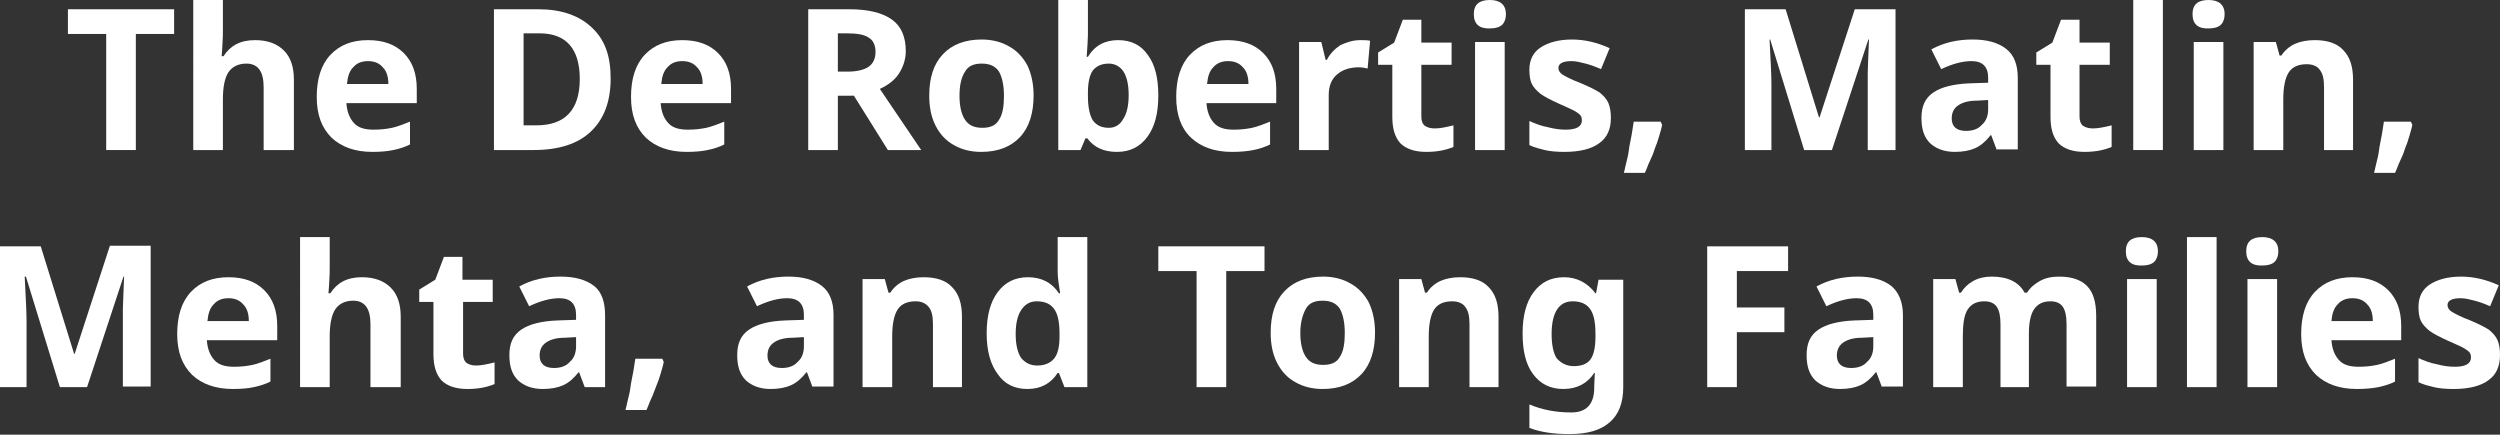 <?xml version="1.0" encoding="utf-8"?>
<!-- Generator: Adobe Illustrator 22.0.1, SVG Export Plug-In . SVG Version: 6.00 Build 0)  -->
<svg version="1.1" id="Layer_1" xmlns="http://www.w3.org/2000/svg" xmlns:xlink="http://www.w3.org/1999/xlink" x="0px" y="0px"
	 viewBox="0 0 404.9 70.4" style="enable-background:new 0 0 404.9 70.4;" xml:space="preserve">
<rect x="0" y="0" width="404.9" height="70.4" fill="#333333" stroke="none"/>
<style type="text/css">
	.st0{fill:#FFFFFF;}
</style>
<g>
	<path class="st0" d="M22,24.3h-4.8V5.5H11v-4h17.2v4H22V24.3z"/>
	<path class="st0" d="M47.5,24.3h-4.8V14.1c0-2.5-0.9-3.8-2.8-3.8c-1.3,0-2.3,0.5-2.9,1.4c-0.6,0.9-0.9,2.4-0.9,4.4v8.2h-4.8V0h4.8
		v5c0,0.4,0,1.3-0.1,2.7l-0.1,1.4h0.3c1.1-1.7,2.7-2.6,5.1-2.6c2.1,0,3.6,0.6,4.7,1.7c1.1,1.1,1.6,2.7,1.6,4.7V24.3z"/>
	<path class="st0" d="M60.3,24.6c-2.8,0-5-0.8-6.6-2.3c-1.6-1.6-2.4-3.7-2.4-6.6c0-2.9,0.7-5.2,2.2-6.8C55,7.3,57,6.5,59.6,6.5
		c2.5,0,4.4,0.7,5.8,2.1c1.4,1.4,2.1,3.3,2.1,5.8v2.3H56.1c0.1,1.4,0.5,2.4,1.2,3.2s1.8,1.1,3.2,1.1c1.1,0,2-0.1,3-0.3
		c0.9-0.2,1.9-0.6,2.9-1v3.7c-0.8,0.4-1.7,0.7-2.7,0.9C62.8,24.5,61.6,24.6,60.3,24.6z M59.6,9.9c-1,0-1.8,0.3-2.4,1
		c-0.6,0.6-0.9,1.5-1,2.7h6.7c0-1.2-0.3-2.1-0.9-2.7C61.4,10.2,60.6,9.9,59.6,9.9z"/>
	<path class="st0" d="M98.9,12.7c0,3.8-1.1,6.6-3.2,8.6s-5.2,3-9.3,3H80V1.5h7.2c3.7,0,6.6,1,8.7,3S98.9,9.1,98.9,12.7z M93.9,12.8
		c0-4.9-2.2-7.4-6.5-7.4h-2.6v14.9h2.1C91.5,20.3,93.9,17.8,93.9,12.8z"/>
	<path class="st0" d="M111.2,24.6c-2.8,0-5-0.8-6.6-2.3c-1.6-1.6-2.4-3.7-2.4-6.6c0-2.9,0.7-5.2,2.2-6.8c1.5-1.6,3.5-2.4,6.1-2.4
		c2.5,0,4.4,0.7,5.8,2.1c1.4,1.4,2.1,3.3,2.1,5.8v2.3H107c0.1,1.4,0.5,2.4,1.2,3.2s1.8,1.1,3.2,1.1c1.1,0,2-0.1,3-0.3
		c0.9-0.2,1.9-0.6,2.9-1v3.7c-0.8,0.4-1.7,0.7-2.7,0.9C113.7,24.5,112.5,24.6,111.2,24.6z M110.5,9.9c-1,0-1.8,0.3-2.4,1
		c-0.6,0.6-0.9,1.5-1,2.7h6.7c0-1.2-0.3-2.1-0.9-2.7C112.3,10.2,111.5,9.9,110.5,9.9z"/>
	<path class="st0" d="M135.7,15.5v8.8h-4.8V1.5h6.7c3.1,0,5.4,0.6,6.9,1.7c1.5,1.1,2.2,2.8,2.2,5.1c0,1.3-0.4,2.5-1.1,3.6
		s-1.8,1.9-3.1,2.5l6.7,9.9h-5.4l-5.5-8.8H135.7z M135.7,11.6h1.6c1.5,0,2.7-0.3,3.4-0.8c0.7-0.5,1.1-1.3,1.1-2.4
		c0-1.1-0.4-1.9-1.1-2.3c-0.7-0.5-1.9-0.7-3.5-0.7h-1.5V11.6z"/>
	<path class="st0" d="M167.4,15.5c0,2.8-0.7,5.1-2.2,6.7s-3.6,2.4-6.3,2.4c-1.7,0-3.2-0.4-4.4-1.1c-1.3-0.7-2.3-1.8-3-3.2
		c-0.7-1.4-1-3-1-4.8c0-2.9,0.7-5.1,2.2-6.7c1.5-1.6,3.6-2.4,6.3-2.4c1.7,0,3.2,0.4,4.4,1.1c1.3,0.7,2.3,1.8,3,3.1
		C167.1,12.1,167.4,13.7,167.4,15.5z M155.4,15.5c0,1.7,0.3,3,0.9,3.9s1.5,1.3,2.8,1.3c1.3,0,2.2-0.4,2.7-1.3
		c0.6-0.9,0.8-2.2,0.8-3.9c0-1.7-0.3-3-0.8-3.9c-0.6-0.9-1.5-1.3-2.8-1.3c-1.3,0-2.2,0.4-2.7,1.3C155.7,12.5,155.4,13.8,155.4,15.5z
		"/>
	<path class="st0" d="M181.1,6.5c2.1,0,3.7,0.8,4.8,2.4c1.2,1.6,1.7,3.8,1.7,6.6c0,2.9-0.6,5.1-1.8,6.7c-1.2,1.6-2.8,2.4-4.9,2.4
		c-2.1,0-3.7-0.7-4.8-2.2h-0.3l-0.8,1.9h-3.6V0h4.8v5.7c0,0.7-0.1,1.9-0.2,3.5h0.2C177.3,7.4,178.9,6.5,181.1,6.5z M179.6,10.3
		c-1.2,0-2,0.4-2.6,1.1c-0.5,0.7-0.8,1.9-0.8,3.6v0.5c0,1.9,0.3,3.2,0.8,4c0.6,0.8,1.4,1.2,2.6,1.2c1,0,1.8-0.5,2.3-1.4
		c0.6-0.9,0.9-2.2,0.9-3.9c0-1.7-0.3-3-0.9-3.9C181.4,10.8,180.6,10.3,179.6,10.3z"/>
	<path class="st0" d="M199.5,24.6c-2.8,0-5-0.8-6.6-2.3s-2.4-3.7-2.4-6.6c0-2.9,0.7-5.2,2.2-6.8c1.5-1.6,3.5-2.4,6.1-2.4
		c2.5,0,4.4,0.7,5.8,2.1c1.4,1.4,2.1,3.3,2.1,5.8v2.3h-11.3c0.1,1.4,0.5,2.4,1.2,3.2c0.7,0.8,1.8,1.1,3.2,1.1c1.1,0,2-0.1,3-0.3
		c0.9-0.2,1.9-0.6,2.9-1v3.7c-0.8,0.4-1.7,0.7-2.7,0.9S200.9,24.6,199.5,24.6z M198.9,9.9c-1,0-1.8,0.3-2.4,1
		c-0.6,0.6-0.9,1.5-1,2.7h6.7c0-1.2-0.3-2.1-0.9-2.7C200.7,10.2,199.9,9.9,198.9,9.9z"/>
	<path class="st0" d="M220.3,6.5c0.6,0,1.2,0,1.6,0.1l-0.4,4.5c-0.4-0.1-0.9-0.2-1.4-0.2c-1.5,0-2.7,0.4-3.6,1.2s-1.3,1.9-1.3,3.3
		v8.9h-4.8V6.8h3.6l0.7,2.9h0.2c0.5-1,1.3-1.8,2.2-2.4C218.2,6.8,219.2,6.5,220.3,6.5z"/>
	<path class="st0" d="M232.4,20.8c0.8,0,1.8-0.2,3-0.5v3.5c-1.2,0.5-2.6,0.8-4.4,0.8c-1.9,0-3.3-0.5-4.2-1.4c-0.9-1-1.3-2.4-1.3-4.3
		v-8.4h-2.3v-2l2.6-1.6l1.4-3.7h3v3.7h4.9v3.6h-4.9v8.4c0,0.7,0.2,1.2,0.6,1.5C231.3,20.7,231.8,20.8,232.4,20.8z"/>
	<path class="st0" d="M238.7,2.3c0-1.6,0.9-2.3,2.6-2.3s2.6,0.8,2.6,2.3c0,0.7-0.2,1.3-0.6,1.7c-0.4,0.4-1.1,0.6-1.9,0.6
		C239.6,4.7,238.7,3.9,238.7,2.3z M243.7,24.3h-4.8V6.8h4.8V24.3z"/>
	<path class="st0" d="M260.9,19.1c0,1.8-0.6,3.2-1.9,4.1c-1.2,0.9-3.1,1.4-5.6,1.4c-1.3,0-2.4-0.1-3.2-0.3s-1.7-0.4-2.5-0.8v-3.9
		c0.9,0.4,1.9,0.8,3,1c1.1,0.3,2.1,0.4,2.9,0.4c1.7,0,2.6-0.5,2.6-1.5c0-0.4-0.1-0.7-0.3-0.9c-0.2-0.2-0.6-0.5-1.2-0.8
		c-0.6-0.3-1.3-0.6-2.2-1c-1.3-0.6-2.3-1.1-3-1.6c-0.6-0.5-1.1-1-1.4-1.6c-0.3-0.6-0.4-1.4-0.4-2.3c0-1.6,0.6-2.8,1.8-3.6
		c1.2-0.8,2.9-1.3,5.1-1.3c2.1,0,4.1,0.5,6.1,1.4l-1.4,3.4c-0.9-0.4-1.7-0.7-2.5-0.9c-0.8-0.2-1.5-0.4-2.3-0.4
		c-1.4,0-2.1,0.4-2.1,1.1c0,0.4,0.2,0.8,0.7,1.1s1.4,0.8,3,1.4c1.4,0.6,2.4,1.1,3,1.5c0.6,0.5,1.1,1,1.4,1.7S260.9,18.3,260.9,19.1z
		"/>
	<path class="st0" d="M269,19.8l0.2,0.4c-0.1,0.6-0.3,1.2-0.5,1.9s-0.4,1.3-0.7,2c-0.2,0.7-0.5,1.4-0.8,2s-0.5,1.3-0.8,1.9h-3.4
		c0.2-0.7,0.3-1.4,0.5-2.1c0.2-0.7,0.3-1.5,0.4-2.2c0.1-0.7,0.3-1.4,0.4-2.1c0.1-0.7,0.2-1.3,0.3-1.9H269z"/>
	<path class="st0" d="M292.2,24.3l-5.5-17.9h-0.1c0.2,3.6,0.3,6.1,0.3,7.3v10.6h-4.3V1.5h6.6l5.4,17.5h0.1l5.7-17.5h6.6v22.8h-4.5
		V13.5c0-0.5,0-1.1,0-1.8c0-0.7,0.1-2.4,0.2-5.3h-0.1l-5.9,17.9H292.2z"/>
	<path class="st0" d="M323.4,24.3l-0.9-2.4h-0.1c-0.8,1-1.6,1.7-2.5,2.1s-2,0.6-3.3,0.6c-1.7,0-3-0.5-4-1.4c-1-1-1.4-2.3-1.4-4.1
		c0-1.9,0.6-3.2,1.9-4.1c1.3-0.9,3.3-1.4,5.9-1.5l3-0.1v-0.8c0-1.8-0.9-2.7-2.7-2.7c-1.4,0-3,0.4-4.9,1.3l-1.6-3.2
		c2-1.1,4.2-1.6,6.7-1.6c2.3,0,4.1,0.5,5.4,1.5c1.3,1,1.9,2.6,1.9,4.7v11.6H323.4z M322,16.2l-1.8,0.1c-1.4,0-2.4,0.3-3.1,0.8
		s-1,1.2-1,2.1c0,1.3,0.8,2,2.3,2c1.1,0,2-0.3,2.6-1c0.7-0.6,1-1.5,1-2.5V16.2z"/>
	<path class="st0" d="M339,20.8c0.8,0,1.8-0.2,3-0.5v3.5c-1.2,0.5-2.6,0.8-4.4,0.8c-1.9,0-3.3-0.5-4.2-1.4c-0.9-1-1.3-2.4-1.3-4.3
		v-8.4h-2.3v-2l2.6-1.6l1.4-3.7h3v3.7h4.9v3.6h-4.9v8.4c0,0.7,0.2,1.2,0.6,1.5C337.9,20.7,338.4,20.8,339,20.8z"/>
	<path class="st0" d="M350.3,24.3h-4.8V0h4.8V24.3z"/>
	<path class="st0" d="M355.1,2.3c0-1.6,0.9-2.3,2.6-2.3s2.6,0.8,2.6,2.3c0,0.7-0.2,1.3-0.6,1.7c-0.4,0.4-1.1,0.6-1.9,0.6
		C356,4.7,355.1,3.9,355.1,2.3z M360.1,24.3h-4.8V6.8h4.8V24.3z"/>
	<path class="st0" d="M381.2,24.3h-4.8V14.1c0-1.3-0.2-2.2-0.7-2.8c-0.4-0.6-1.2-0.9-2.1-0.9c-1.3,0-2.3,0.4-2.9,1.3
		c-0.6,0.9-0.9,2.4-0.9,4.4v8.2h-4.8V6.8h3.6l0.6,2.2h0.3c0.5-0.8,1.3-1.5,2.2-1.9s2-0.6,3.2-0.6c2,0,3.6,0.5,4.6,1.6
		c1.1,1.1,1.6,2.7,1.6,4.8V24.3z"/>
	<path class="st0" d="M390.5,19.8l0.2,0.4c-0.1,0.6-0.3,1.2-0.5,1.9s-0.4,1.3-0.7,2c-0.2,0.7-0.5,1.4-0.8,2s-0.5,1.3-0.8,1.9h-3.4
		c0.2-0.7,0.3-1.4,0.5-2.1c0.2-0.7,0.3-1.5,0.4-2.2s0.3-1.4,0.4-2.1s0.2-1.3,0.3-1.9H390.5z"/>
	<path class="st0" d="M9.7,62.7L4.2,44.8H4c0.2,3.6,0.3,6.1,0.3,7.3v10.6H0V39.9h6.6L12,57.3h0.1l5.7-17.5h6.6v22.8h-4.5V51.9
		c0-0.5,0-1.1,0-1.8c0-0.7,0.1-2.4,0.2-5.3H20l-5.9,17.9H9.7z"/>
	<path class="st0" d="M37.7,63c-2.8,0-5-0.8-6.6-2.3c-1.6-1.6-2.4-3.7-2.4-6.6c0-2.9,0.7-5.2,2.2-6.8c1.5-1.6,3.5-2.4,6.1-2.4
		c2.5,0,4.4,0.7,5.8,2.1c1.4,1.4,2.1,3.3,2.1,5.8v2.3H33.5c0.1,1.4,0.5,2.4,1.2,3.2s1.8,1.1,3.2,1.1c1.1,0,2-0.1,3-0.3
		c0.9-0.2,1.9-0.6,2.9-1v3.7c-0.8,0.4-1.7,0.7-2.7,0.9C40.2,62.9,39.1,63,37.7,63z M37,48.3c-1,0-1.8,0.3-2.4,1
		c-0.6,0.6-0.9,1.5-1,2.7h6.7c0-1.2-0.3-2.1-0.9-2.7C38.8,48.6,38,48.3,37,48.3z"/>
	<path class="st0" d="M64.8,62.7H60V52.5c0-2.5-0.9-3.8-2.8-3.8c-1.3,0-2.3,0.5-2.9,1.4c-0.6,0.9-0.9,2.4-0.9,4.4v8.2h-4.8V38.4h4.8
		v5c0,0.4,0,1.3-0.1,2.7l-0.1,1.4h0.3c1.1-1.7,2.7-2.6,5.1-2.6c2.1,0,3.6,0.6,4.7,1.7c1.1,1.1,1.6,2.7,1.6,4.7V62.7z"/>
	<path class="st0" d="M77.1,59.2c0.8,0,1.8-0.2,3-0.5v3.5c-1.2,0.5-2.6,0.8-4.4,0.8c-1.9,0-3.3-0.5-4.2-1.4c-0.9-1-1.3-2.4-1.3-4.3
		v-8.4h-2.3v-2l2.6-1.6l1.4-3.7h3v3.7h4.9v3.6H75v8.4c0,0.7,0.2,1.2,0.6,1.5C75.9,59,76.4,59.2,77.1,59.2z"/>
	<path class="st0" d="M94.7,62.7l-0.9-2.4h-0.1c-0.8,1-1.6,1.7-2.5,2.1s-2,0.6-3.3,0.6c-1.7,0-3-0.5-4-1.4c-1-1-1.4-2.3-1.4-4.1
		c0-1.9,0.6-3.2,1.9-4.1s3.3-1.4,5.9-1.5l3-0.1v-0.8c0-1.8-0.9-2.7-2.7-2.7c-1.4,0-3,0.4-4.9,1.3l-1.6-3.2c2-1.1,4.2-1.6,6.7-1.6
		c2.3,0,4.1,0.5,5.4,1.5S98,49,98,51.1v11.6H94.7z M93.3,54.6l-1.8,0.1c-1.4,0-2.4,0.3-3.1,0.8s-1,1.2-1,2.1c0,1.3,0.8,2,2.3,2
		c1.1,0,2-0.3,2.6-1c0.7-0.6,1-1.5,1-2.5V54.6z"/>
	<path class="st0" d="M107.3,58.2l0.2,0.4c-0.1,0.6-0.3,1.2-0.5,1.9s-0.4,1.3-0.7,2s-0.5,1.4-0.8,2s-0.5,1.3-0.8,1.9h-3.4
		c0.2-0.7,0.3-1.4,0.5-2.1c0.2-0.7,0.3-1.5,0.4-2.2c0.1-0.7,0.3-1.4,0.4-2.1s0.2-1.3,0.3-1.9H107.3z"/>
	<path class="st0" d="M131.6,62.7l-0.9-2.4h-0.1c-0.8,1-1.6,1.7-2.5,2.1s-2,0.6-3.3,0.6c-1.7,0-3-0.5-4-1.4c-1-1-1.4-2.3-1.4-4.1
		c0-1.9,0.6-3.2,1.9-4.1s3.3-1.4,5.9-1.5l3-0.1v-0.8c0-1.8-0.9-2.7-2.7-2.7c-1.4,0-3,0.4-4.9,1.3l-1.6-3.2c2-1.1,4.2-1.6,6.7-1.6
		c2.3,0,4.1,0.5,5.4,1.5s1.9,2.6,1.9,4.7v11.6H131.6z M130.2,54.6l-1.8,0.1c-1.4,0-2.4,0.3-3.1,0.8s-1,1.2-1,2.1c0,1.3,0.8,2,2.3,2
		c1.1,0,2-0.3,2.6-1c0.7-0.6,1-1.5,1-2.5V54.6z"/>
	<path class="st0" d="M155.9,62.7h-4.8V52.5c0-1.3-0.2-2.2-0.7-2.8s-1.2-0.9-2.1-0.9c-1.3,0-2.3,0.4-2.9,1.3
		c-0.6,0.9-0.9,2.4-0.9,4.4v8.2h-4.8V45.2h3.6l0.6,2.2h0.3c0.5-0.8,1.3-1.5,2.2-1.9c0.9-0.4,2-0.6,3.2-0.6c2,0,3.6,0.5,4.6,1.6
		c1.1,1.1,1.6,2.7,1.6,4.8V62.7z"/>
	<path class="st0" d="M166.4,63c-2.1,0-3.7-0.8-4.8-2.4c-1.2-1.6-1.8-3.8-1.8-6.6c0-2.9,0.6-5.1,1.8-6.7c1.2-1.6,2.8-2.4,4.9-2.4
		c2.2,0,3.9,0.9,5,2.6h0.2c-0.2-1.3-0.4-2.5-0.4-3.5v-5.6h4.8v24.3h-3.7l-0.9-2.3h-0.2C170.2,62.1,168.6,63,166.4,63z M168,59.2
		c1.2,0,2.1-0.4,2.7-1.1s0.9-1.9,0.9-3.6V54c0-1.9-0.3-3.2-0.9-4c-0.6-0.8-1.5-1.2-2.8-1.2c-1.1,0-1.9,0.5-2.5,1.4s-0.9,2.2-0.9,3.9
		c0,1.7,0.3,3,0.9,3.9C166.1,58.8,166.9,59.2,168,59.2z"/>
	<path class="st0" d="M198.6,62.7h-4.8V43.9h-6.2v-4h17.2v4h-6.2V62.7z"/>
	<path class="st0" d="M222.7,53.9c0,2.8-0.7,5.1-2.2,6.7c-1.5,1.6-3.6,2.4-6.3,2.4c-1.7,0-3.2-0.4-4.4-1.1c-1.3-0.7-2.3-1.8-3-3.2
		c-0.7-1.4-1-3-1-4.8c0-2.9,0.7-5.1,2.2-6.7c1.5-1.6,3.6-2.4,6.3-2.4c1.7,0,3.2,0.4,4.4,1.1c1.3,0.7,2.3,1.8,3,3.1
		C222.4,50.5,222.7,52.1,222.7,53.9z M210.6,53.9c0,1.7,0.3,3,0.9,3.9s1.5,1.3,2.8,1.3c1.3,0,2.2-0.4,2.7-1.3
		c0.6-0.9,0.8-2.2,0.8-3.9c0-1.7-0.3-3-0.8-3.9c-0.6-0.9-1.5-1.3-2.8-1.3c-1.3,0-2.2,0.4-2.7,1.3S210.6,52.2,210.6,53.9z"/>
	<path class="st0" d="M242.7,62.7H238V52.5c0-1.3-0.2-2.2-0.7-2.8c-0.4-0.6-1.2-0.9-2.1-0.9c-1.3,0-2.3,0.4-2.9,1.3
		c-0.6,0.9-0.9,2.4-0.9,4.4v8.2h-4.8V45.2h3.6l0.6,2.2h0.3c0.5-0.8,1.3-1.5,2.2-1.9s2-0.6,3.2-0.6c2,0,3.6,0.5,4.6,1.6
		c1.1,1.1,1.6,2.7,1.6,4.8V62.7z"/>
	<path class="st0" d="M262.9,62.7c0,2.5-0.7,4.4-2.2,5.7c-1.5,1.3-3.6,1.9-6.5,1.9c-2.6,0-4.7-0.3-6.5-1v-3.8
		c2.1,0.9,4.4,1.3,6.8,1.3c2.4,0,3.7-1.3,3.7-4v-0.3l0.1-2.1h-0.1c-1.1,1.7-2.8,2.6-5,2.6c-2.1,0-3.7-0.8-4.9-2.4s-1.7-3.8-1.7-6.6
		c0-2.9,0.6-5.1,1.8-6.7c1.2-1.6,2.8-2.4,4.9-2.4c2.1,0,3.8,0.9,5.1,2.6h0.1l0.4-2.2h4V62.7z M254.9,59.3c1.3,0,2.2-0.4,2.7-1.1
		s0.8-1.9,0.8-3.6V54c0-1.9-0.3-3.2-0.9-4c-0.6-0.8-1.5-1.2-2.8-1.2c-2.2,0-3.4,1.8-3.4,5.3c0,1.8,0.3,3.1,0.8,3.9
		C252.8,58.8,253.7,59.3,254.9,59.3z"/>
	<path class="st0" d="M281.3,62.7h-4.8V39.9h13.1v4h-8.3v5.9h7.7v4h-7.7V62.7z"/>
	<path class="st0" d="M304.8,62.7l-0.9-2.4h-0.1c-0.8,1-1.6,1.7-2.5,2.1s-2,0.6-3.3,0.6c-1.7,0-3-0.5-4-1.4c-1-1-1.4-2.3-1.4-4.1
		c0-1.9,0.6-3.2,1.9-4.1c1.3-0.9,3.3-1.4,5.9-1.5l3-0.1v-0.8c0-1.8-0.9-2.7-2.7-2.7c-1.4,0-3,0.4-4.9,1.3l-1.6-3.2
		c2-1.1,4.2-1.6,6.7-1.6c2.3,0,4.1,0.5,5.4,1.5c1.2,1,1.9,2.6,1.9,4.7v11.6H304.8z M303.4,54.6l-1.8,0.1c-1.4,0-2.4,0.3-3.1,0.8
		s-1,1.2-1,2.1c0,1.3,0.8,2,2.3,2c1.1,0,2-0.3,2.6-1c0.7-0.6,1-1.5,1-2.5V54.6z"/>
	<path class="st0" d="M328.7,62.7H324V52.5c0-1.3-0.2-2.2-0.6-2.8s-1.1-0.9-2-0.9c-1.2,0-2.1,0.4-2.7,1.3s-0.8,2.4-0.8,4.4v8.2h-4.8
		V45.2h3.6l0.6,2.2h0.3c0.5-0.8,1.1-1.4,2-1.9c0.9-0.5,1.9-0.7,3-0.7c2.6,0,4.4,0.9,5.3,2.6h0.4c0.5-0.8,1.2-1.4,2.1-1.9
		s1.9-0.7,3.1-0.7c2,0,3.5,0.5,4.5,1.5c1,1,1.5,2.6,1.5,4.9v11.4h-4.8V52.5c0-1.3-0.2-2.2-0.6-2.8s-1.1-0.9-2-0.9
		c-1.2,0-2,0.4-2.6,1.2c-0.6,0.8-0.9,2.2-0.9,4V62.7z"/>
	<path class="st0" d="M344.3,40.7c0-1.6,0.9-2.3,2.6-2.3s2.6,0.8,2.6,2.3c0,0.7-0.2,1.3-0.6,1.7c-0.4,0.4-1.1,0.6-1.9,0.6
		C345.2,43.1,344.3,42.3,344.3,40.7z M349.3,62.7h-4.8V45.2h4.8V62.7z"/>
	<path class="st0" d="M359,62.7h-4.8V38.4h4.8V62.7z"/>
	<path class="st0" d="M363.8,40.7c0-1.6,0.9-2.3,2.6-2.3s2.6,0.8,2.6,2.3c0,0.7-0.2,1.3-0.6,1.7c-0.4,0.4-1.1,0.6-1.9,0.6
		C364.7,43.1,363.8,42.3,363.8,40.7z M368.8,62.7H364V45.2h4.8V62.7z"/>
	<path class="st0" d="M381.7,63c-2.8,0-5-0.8-6.6-2.3c-1.6-1.6-2.4-3.7-2.4-6.6c0-2.9,0.7-5.2,2.2-6.8c1.5-1.6,3.5-2.4,6.1-2.4
		c2.5,0,4.4,0.7,5.8,2.1c1.4,1.4,2.1,3.3,2.1,5.8v2.3h-11.3c0.1,1.4,0.5,2.4,1.2,3.2s1.8,1.1,3.2,1.1c1.1,0,2-0.1,3-0.3
		c0.9-0.2,1.9-0.6,2.9-1v3.7c-0.8,0.4-1.7,0.7-2.7,0.9C384.2,62.9,383,63,381.7,63z M381,48.3c-1,0-1.8,0.3-2.4,1
		c-0.6,0.6-0.9,1.5-1,2.7h6.7c0-1.2-0.3-2.1-0.9-2.7C382.8,48.6,382,48.3,381,48.3z"/>
	<path class="st0" d="M404.9,57.5c0,1.8-0.6,3.2-1.9,4.1c-1.2,0.9-3.1,1.4-5.6,1.4c-1.3,0-2.4-0.1-3.2-0.3s-1.7-0.4-2.5-0.8V58
		c0.9,0.4,1.9,0.8,3,1c1.1,0.3,2.1,0.4,2.9,0.4c1.7,0,2.6-0.5,2.6-1.5c0-0.4-0.1-0.7-0.3-0.9s-0.6-0.5-1.2-0.8
		c-0.6-0.3-1.3-0.6-2.2-1c-1.3-0.6-2.3-1.1-3-1.6c-0.6-0.5-1.1-1-1.4-1.6c-0.3-0.6-0.4-1.4-0.4-2.3c0-1.6,0.6-2.8,1.8-3.6
		c1.2-0.8,2.9-1.3,5.1-1.3c2.1,0,4.1,0.5,6.1,1.4l-1.4,3.4c-0.9-0.4-1.7-0.7-2.5-0.9c-0.8-0.2-1.5-0.4-2.3-0.4
		c-1.4,0-2.1,0.4-2.1,1.1c0,0.4,0.2,0.8,0.7,1.1s1.4,0.8,3,1.4c1.4,0.6,2.4,1.1,3,1.5c0.6,0.5,1.1,1,1.4,1.7S404.9,56.6,404.9,57.5z
		"/>
</g>
</svg>
